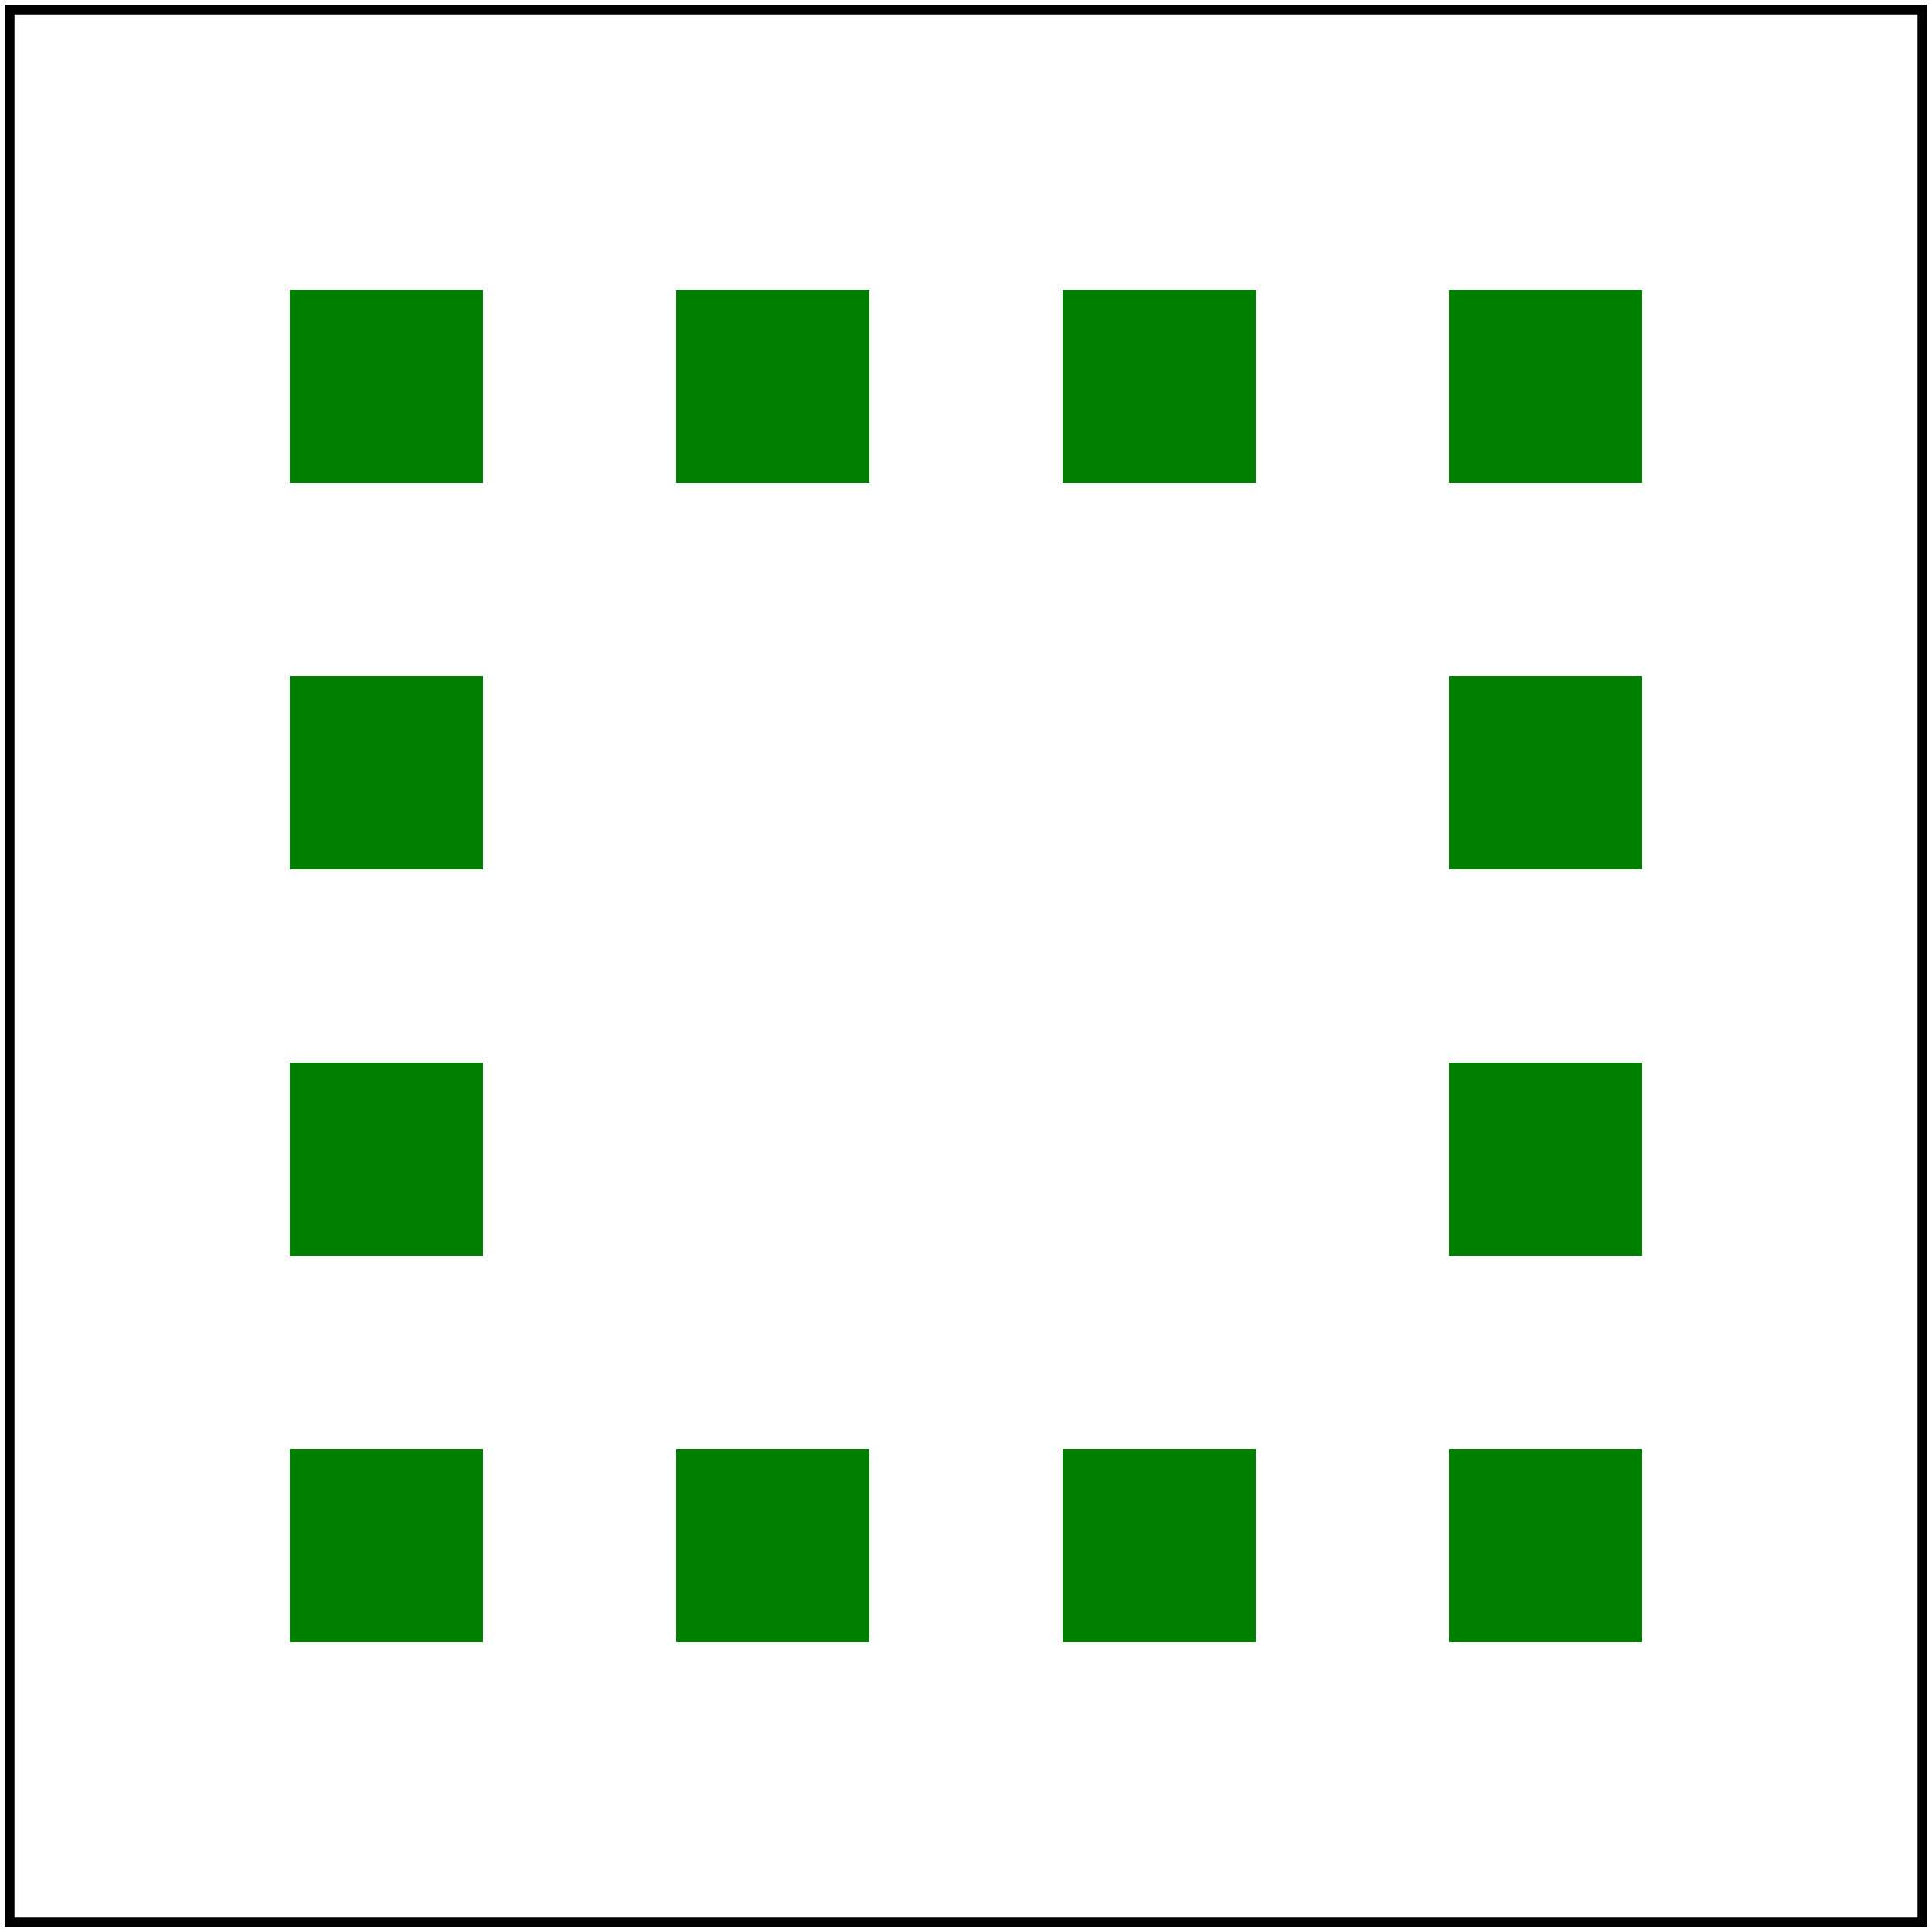 <svg id="svg1" viewBox="0 0 200 200" xmlns="http://www.w3.org/2000/svg">
    <title>0 N with square caps</title>

    <rect id="rect1" x="40" y="40" width="120" height="120" fill="none" stroke="green"
          stroke-width="20" stroke-dasharray="0 40" stroke-linecap="square"/>

    <!-- image frame -->
    <rect id="frame" x="1" y="1" width="198" height="198" fill="none" stroke="black"/>
</svg>
